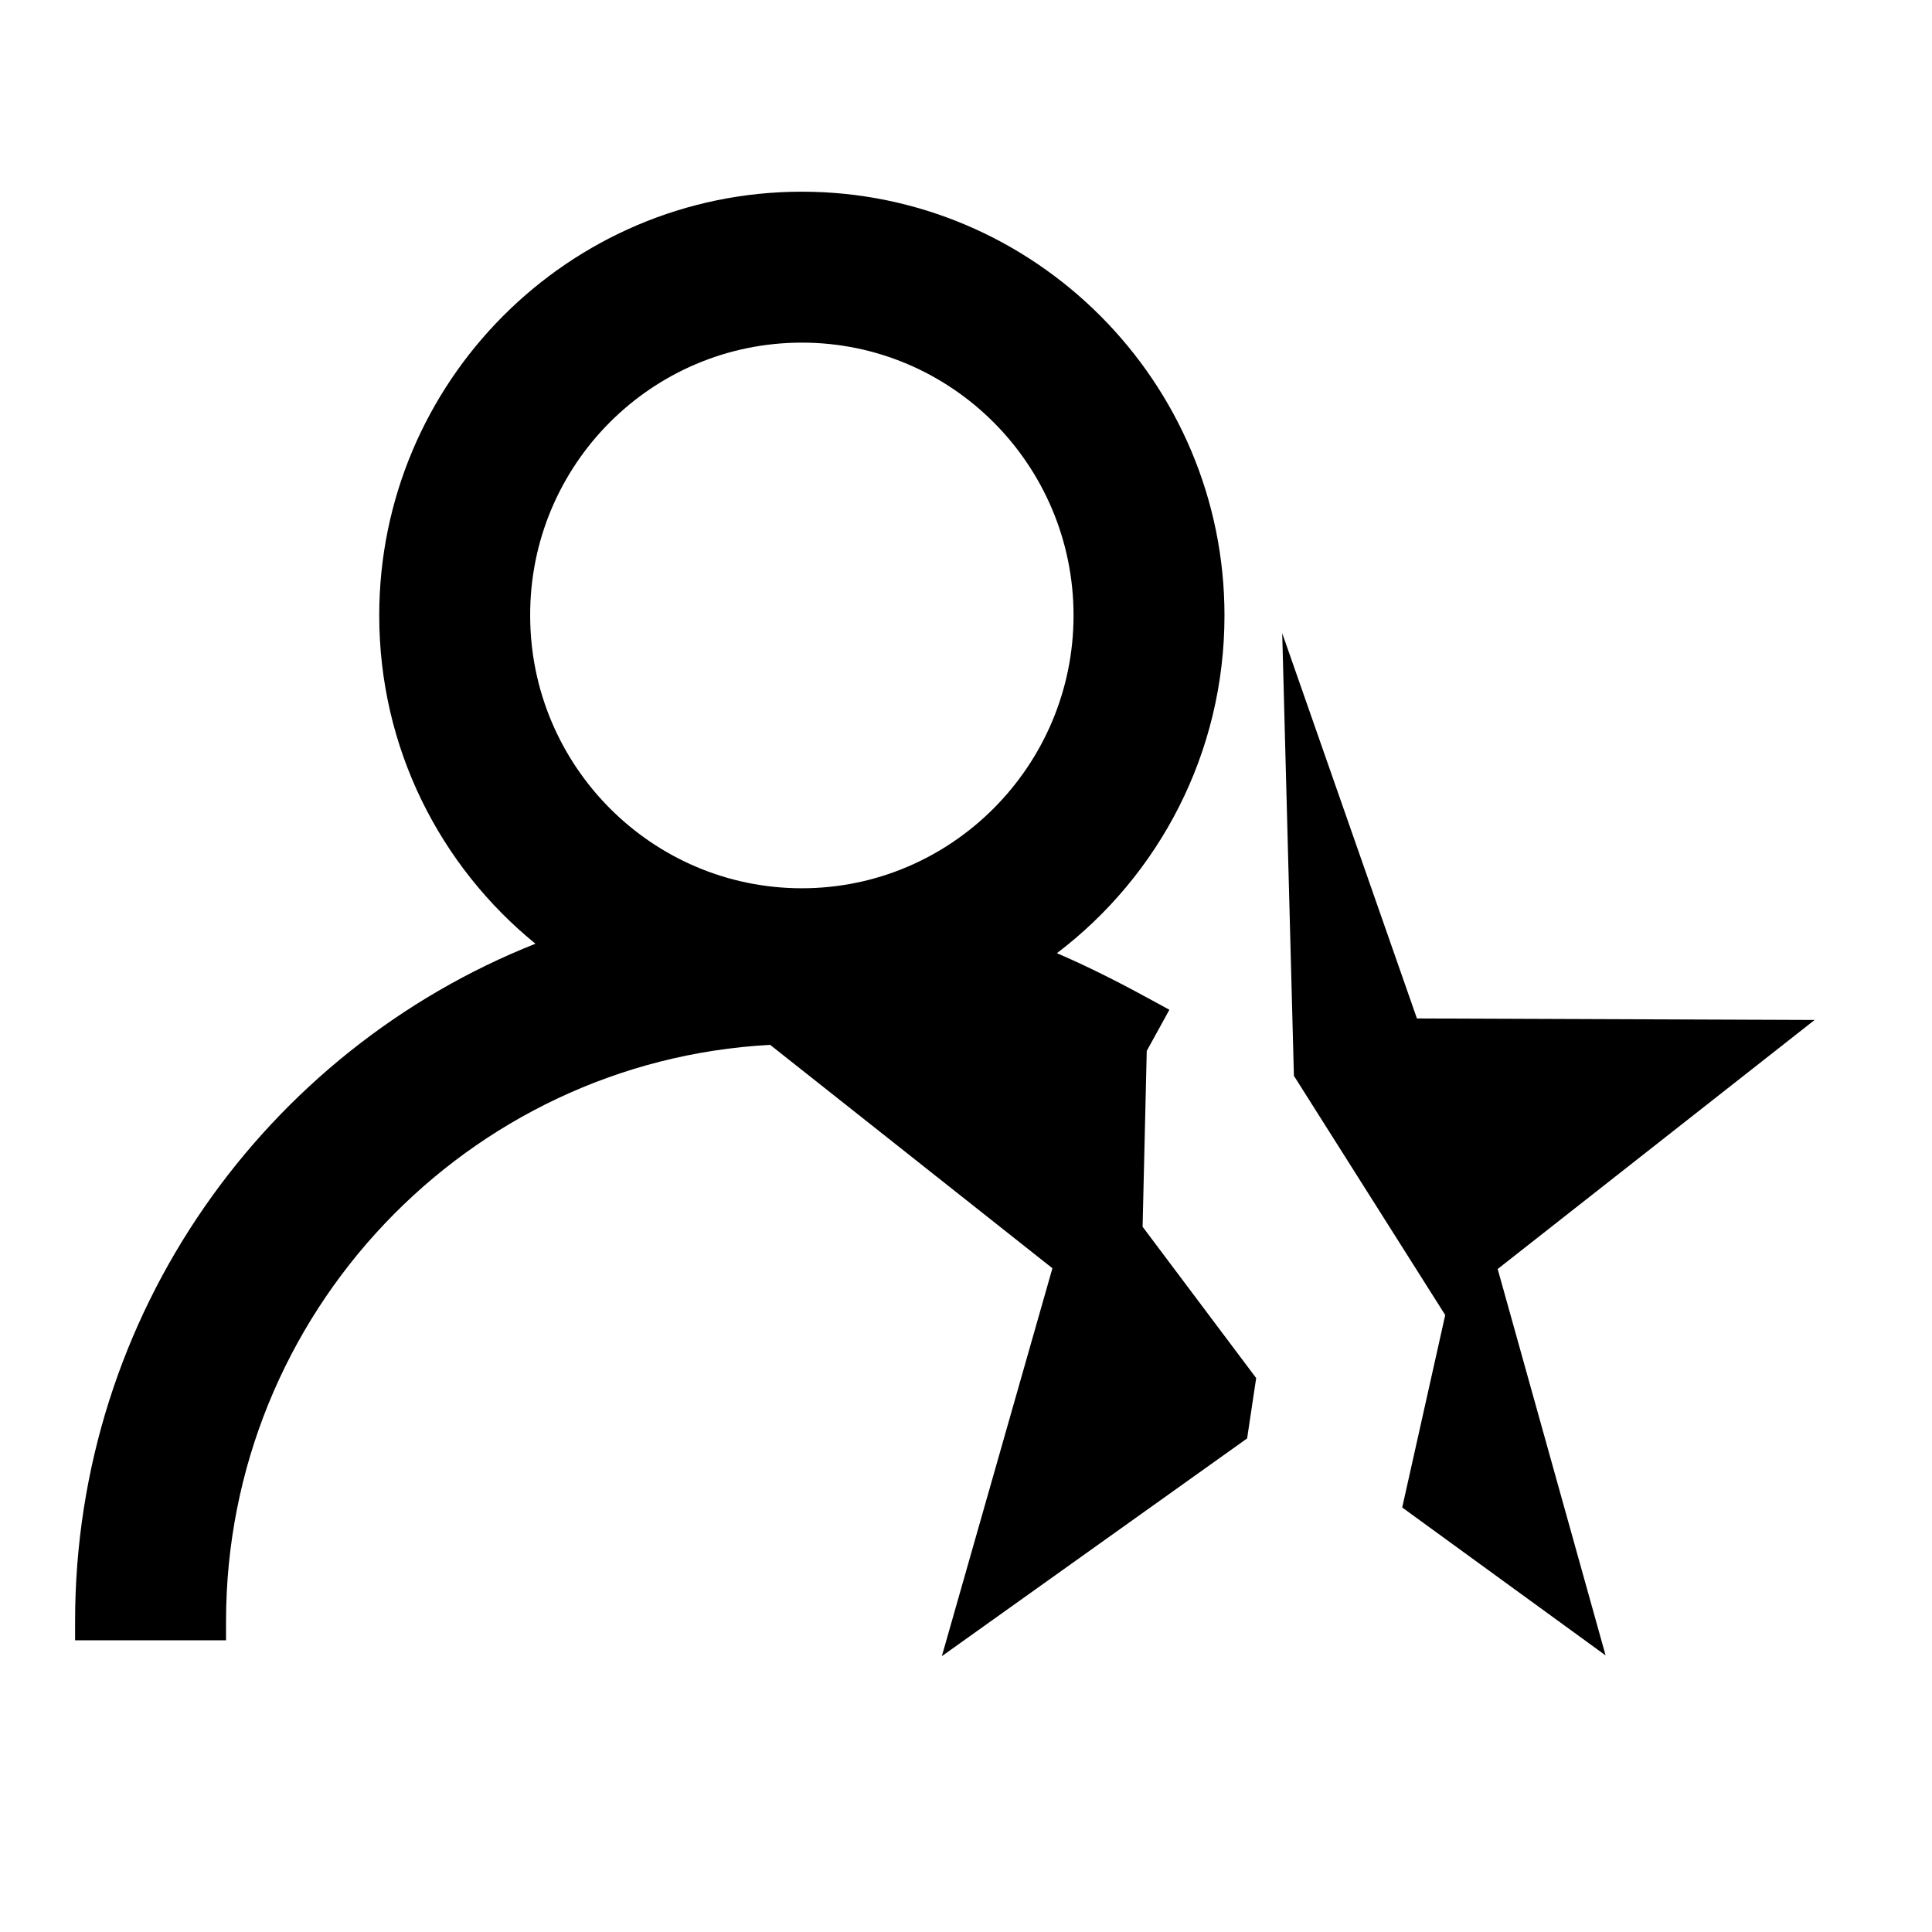 <?xml version="1.0" encoding="utf-8"?>
<!-- Generator: Adobe Illustrator 22.0.1, SVG Export Plug-In . SVG Version: 6.00 Build 0)  -->
<svg version="1.1" id="图层_1" xmlns="http://www.w3.org/2000/svg" xmlns:xlink="http://www.w3.org/1999/xlink" x="0px" y="0px"
	 viewBox="0 0 512 512" style="enable-background:new 0 0 512 512;" xml:space="preserve">
<style type="text/css">
	.st0{fill-rule:evenodd;clip-rule:evenodd;}
</style>
<g>
	<polygon points="480.9,270.3 375.5,269.9 339.8,167.8 342.9,285.1 383,348.5 371.6,399.5 425.5,438.7 396.9,336.3 	"/>
	<path d="M303.9,278.5l6-10.9l-4.4-2.4c-7.3-4-15.9-8.5-25.4-12.6c27-20.5,44.4-53,44.4-89.5c0-61.9-50.3-112.3-112-112.3
		c-61.8,0-112,50.4-112,112.3c0,35.1,16.1,66.4,41.4,87C70.5,278.4,19.9,348.2,19.9,429.7v5h40v-5c0-81.6,64-148.5,144.2-152.8
		l74.8,59.2l-29.3,102.8l80.9-57.7l2.4-16l-30.1-40.1L303.9,278.5z M212.5,90.8c39.7,0,72,32.4,72,72.3c0,39.8-32.3,72.3-72,72.3
		c-39.7,0-72-32.4-72-72.3C140.4,123.2,172.7,90.8,212.5,90.8z"/>
</g>
</svg>
